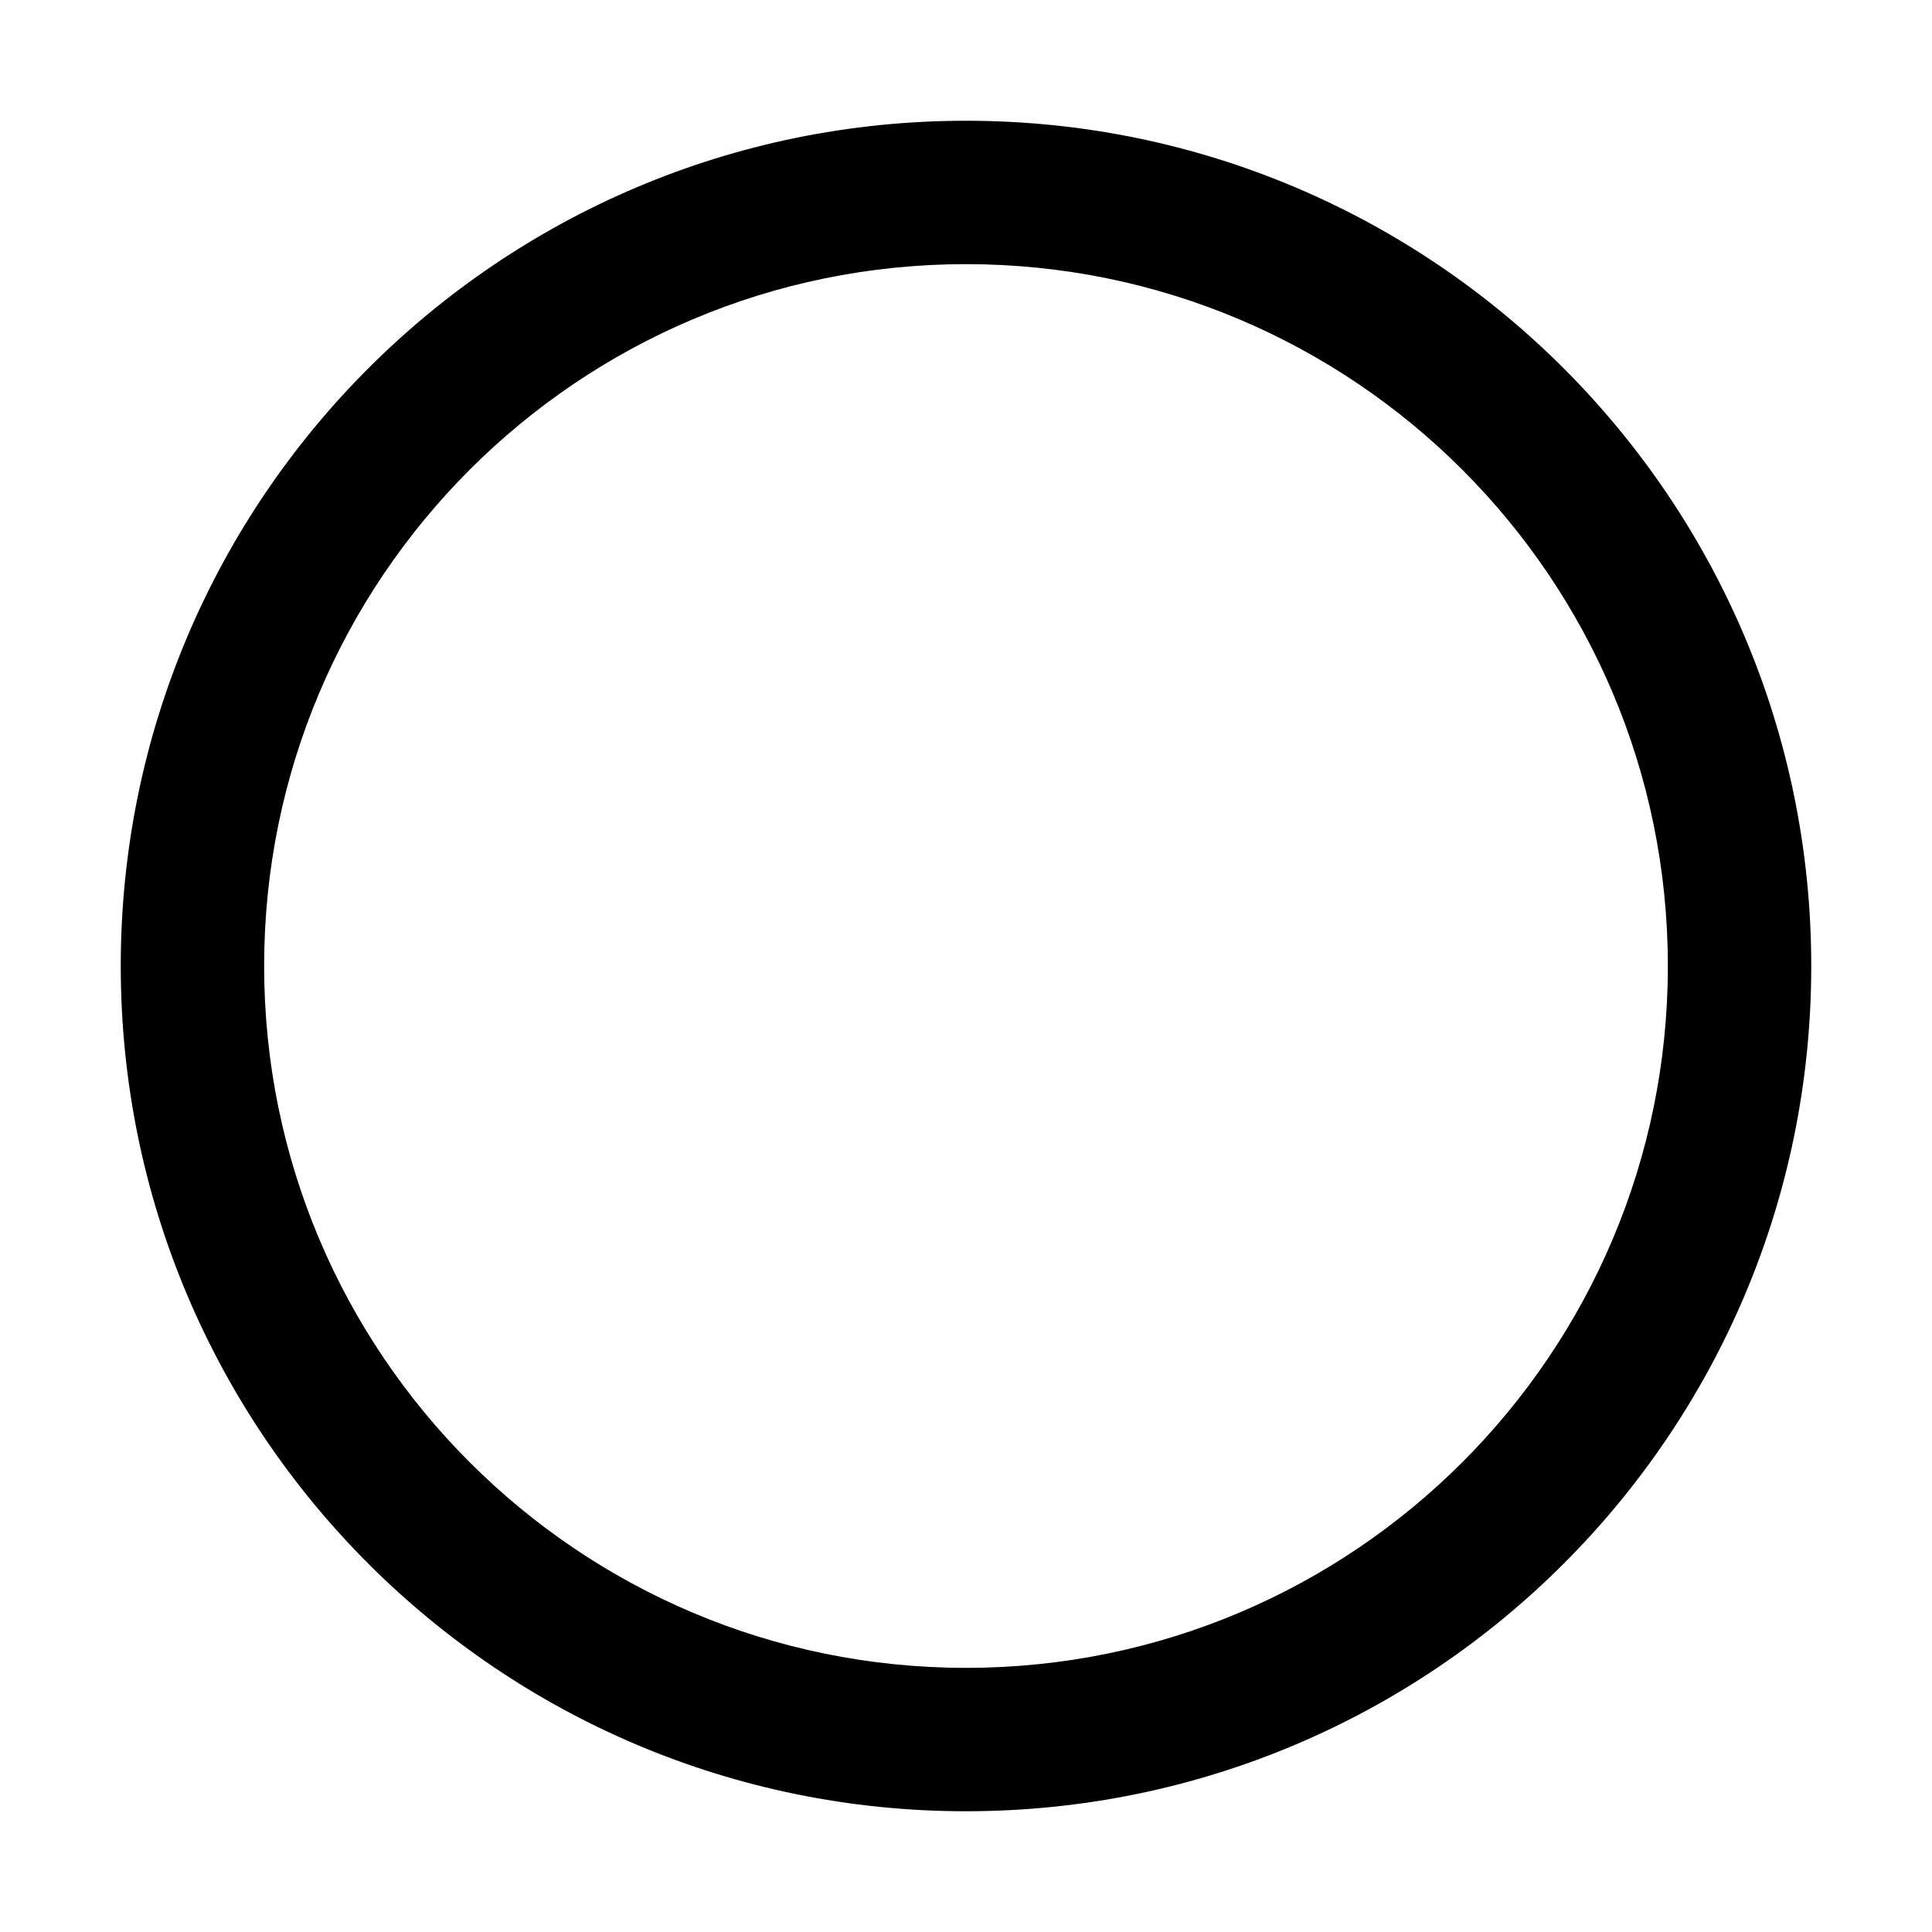 <?xml version="1.0" standalone="no"?><!DOCTYPE svg PUBLIC "-//W3C//DTD SVG 1.1//EN" "http://www.w3.org/Graphics/SVG/1.1/DTD/svg11.dtd"><svg t="1733904122437" class="icon" viewBox="0 0 1024 1024" version="1.1" xmlns="http://www.w3.org/2000/svg" p-id="9469" xmlns:xlink="http://www.w3.org/1999/xlink" width="200" height="200"><path d="M512 960c247.42 0 448-200.58 448-448S759.42 64 512 64 64 264.58 64 512s200.58 448 448 448z m0-76c-205.45 0-372-166.55-372-372s166.55-372 372-372 372 166.55 372 372-166.55 372-372 372z" p-id="9470"></path></svg>